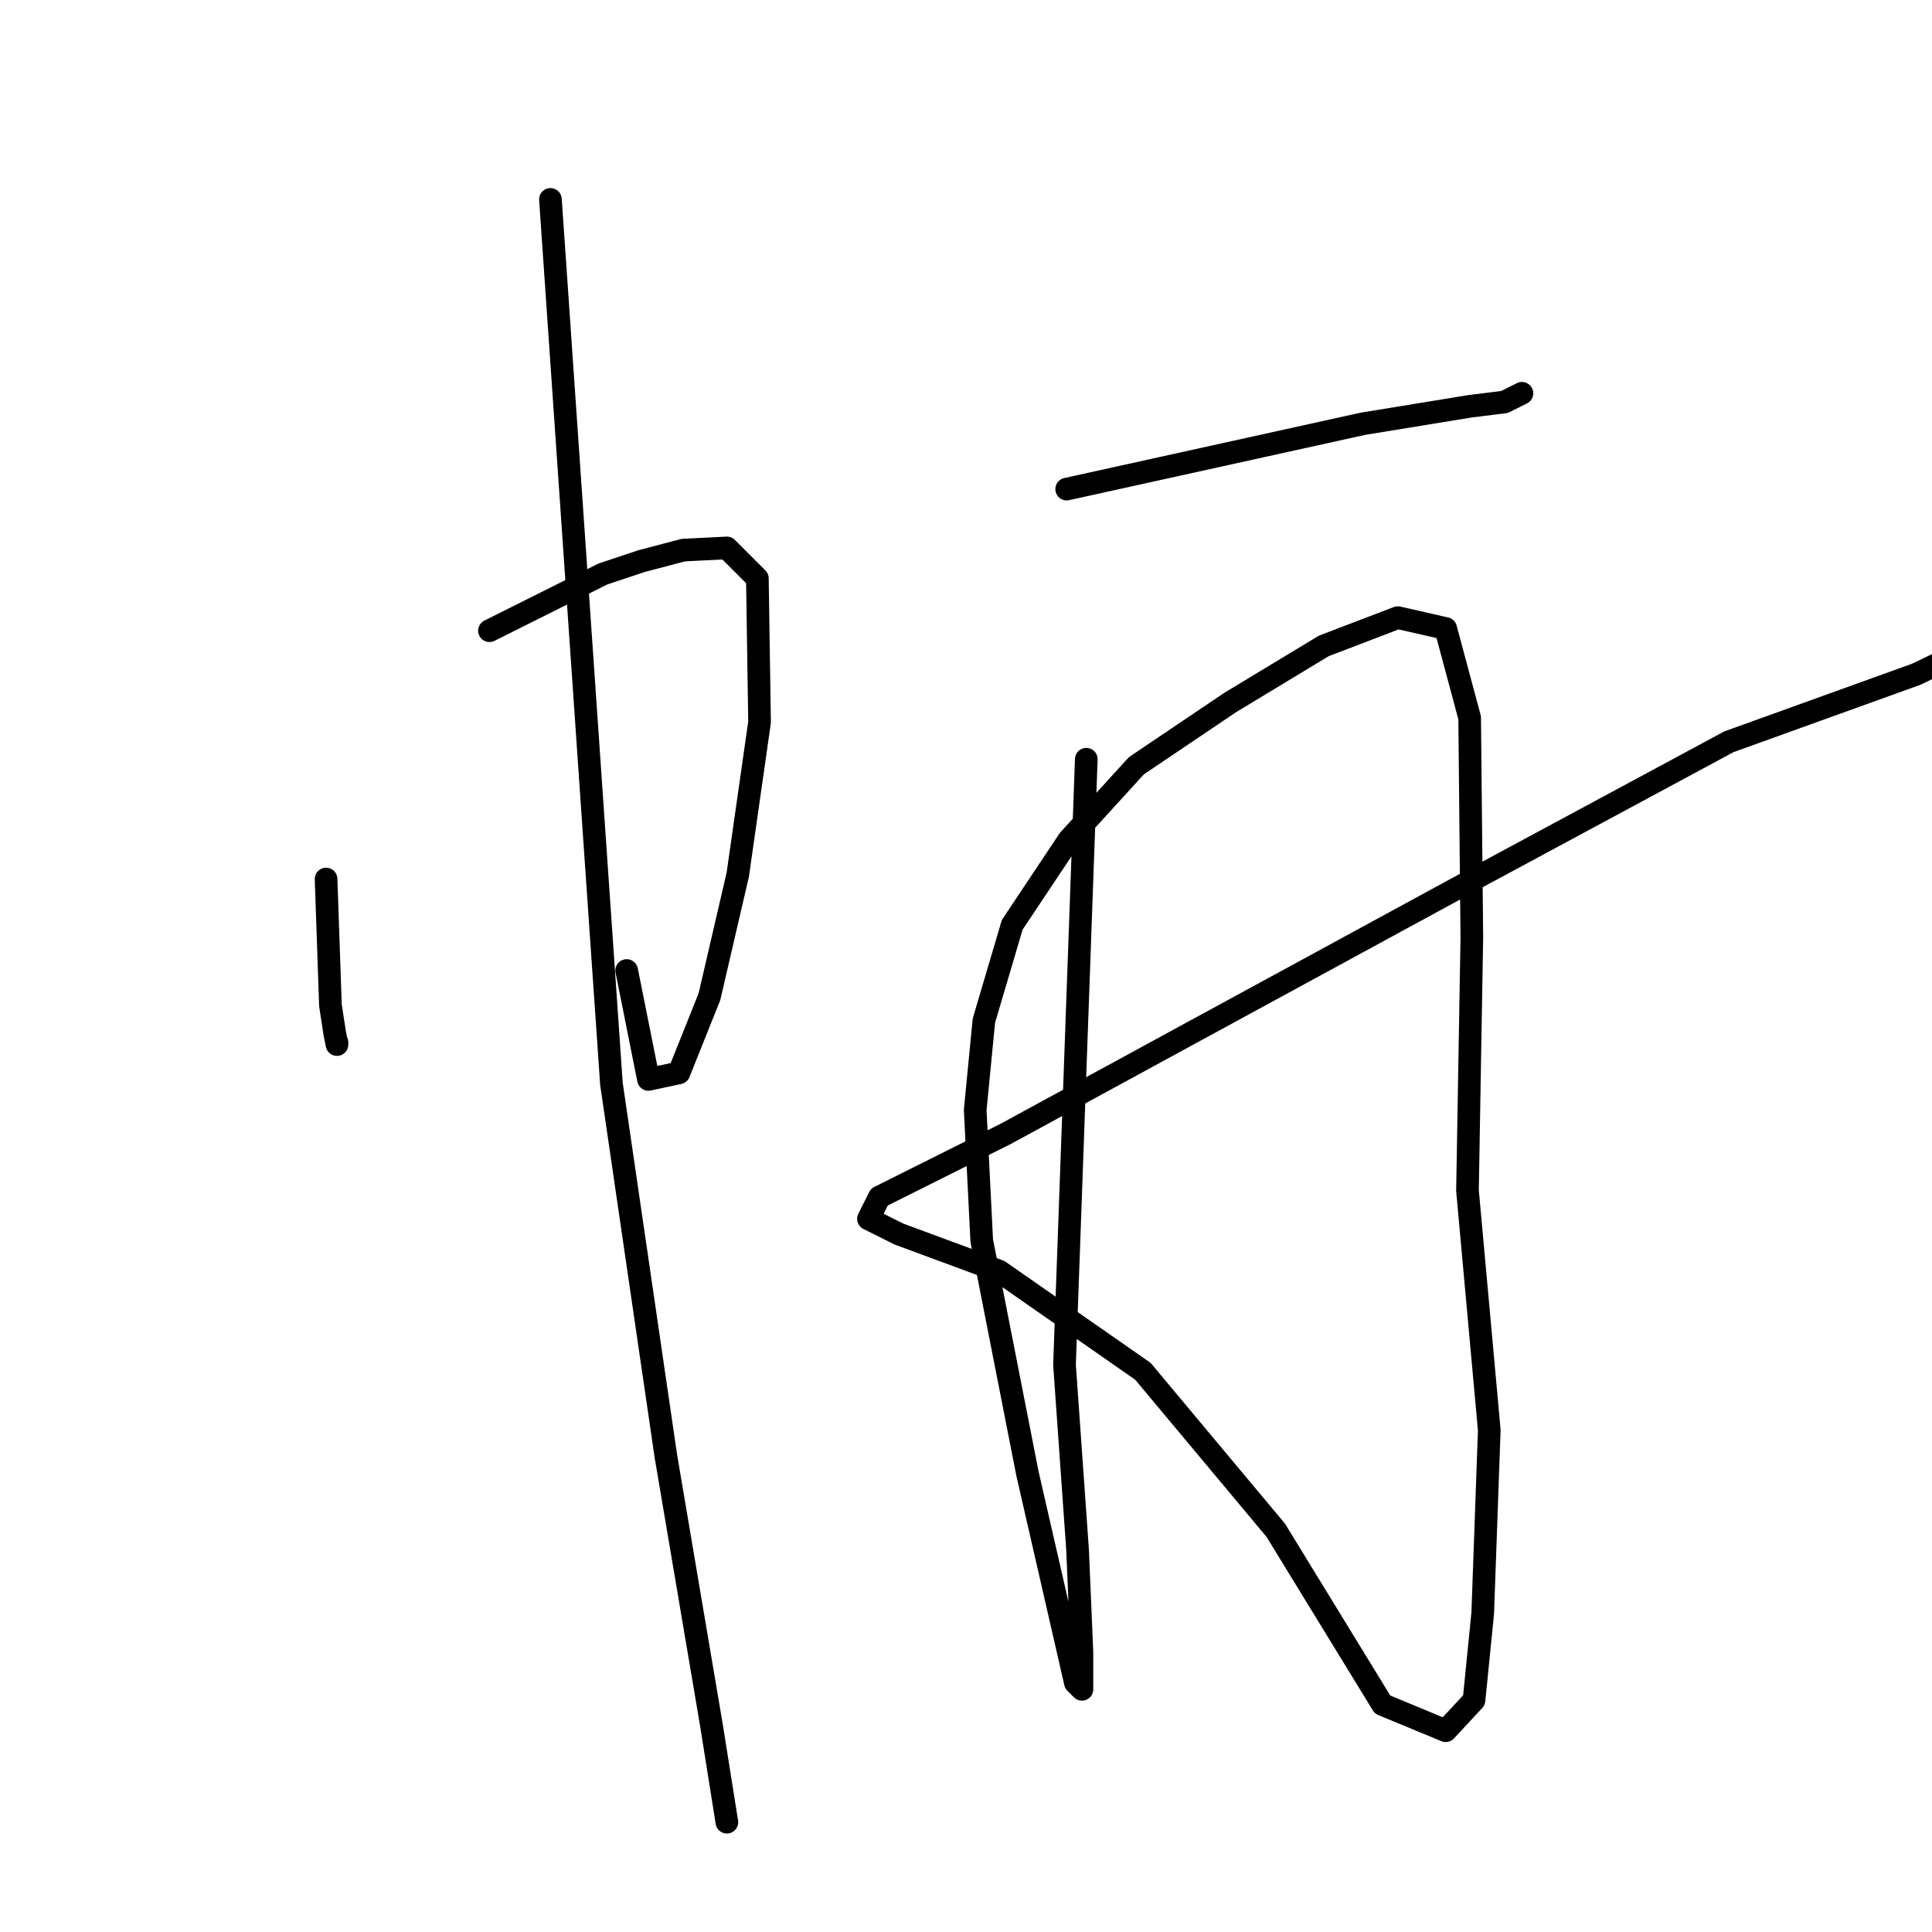 <?xml version="1.0" standalone="no"?>
    <svg width="256" height="256" xmlns="http://www.w3.org/2000/svg" version="1.1">
    <polyline stroke="black" stroke-width="3" stroke-linecap="round" fill="transparent" stroke-linejoin="round" points="43.207 116.475 43.496 124.845 43.785 133.215 44.362 136.968 44.651 138.411 44.651 138.122 44.651 138.122 " />
        <polyline stroke="black" stroke-width="3" stroke-linecap="round" fill="transparent" stroke-linejoin="round" points="64.855 83.571 72.359 79.819 79.863 76.067 85.059 74.335 90.543 72.892 96.315 72.603 100.356 76.644 100.645 95.694 97.758 115.898 94.006 132.061 89.965 142.163 85.925 143.029 83.038 128.597 83.038 128.597 " />
        <polyline stroke="black" stroke-width="3" stroke-linecap="round" fill="transparent" stroke-linejoin="round" points="72.936 26.423 76.977 85.014 81.018 143.606 88.234 192.962 94.295 228.752 96.315 241.451 96.315 241.451 " />
        <polyline stroke="black" stroke-width="3" stroke-linecap="round" fill="transparent" stroke-linejoin="round" points="141.341 64.81 160.968 60.481 180.595 56.151 194.738 53.842 199.356 53.265 201.665 52.111 201.665 52.111 " />
        <polyline stroke="black" stroke-width="3" stroke-linecap="round" fill="transparent" stroke-linejoin="round" points="143.939 100.6 142.496 140.72 141.053 180.839 142.785 205.373 143.362 218.938 143.362 223.845 142.496 222.979 136.146 195.271 130.085 164.387 129.219 147.07 130.373 135.236 134.126 122.536 141.63 111.28 150.578 101.466 162.989 93.096 175.4 85.592 185.213 81.839 191.563 83.283 194.738 95.116 195.026 124.268 194.449 157.749 197.335 189.498 196.47 213.743 195.315 225.288 191.563 229.329 183.193 225.865 169.05 202.775 151.443 181.705 132.394 168.428 119.117 163.521 115.076 161.501 116.519 158.615 133.26 150.245 159.236 136.102 195.315 116.475 229.085 98.291 253.907 89.344 261.122 85.88 261.122 85.88 " />
        </svg>